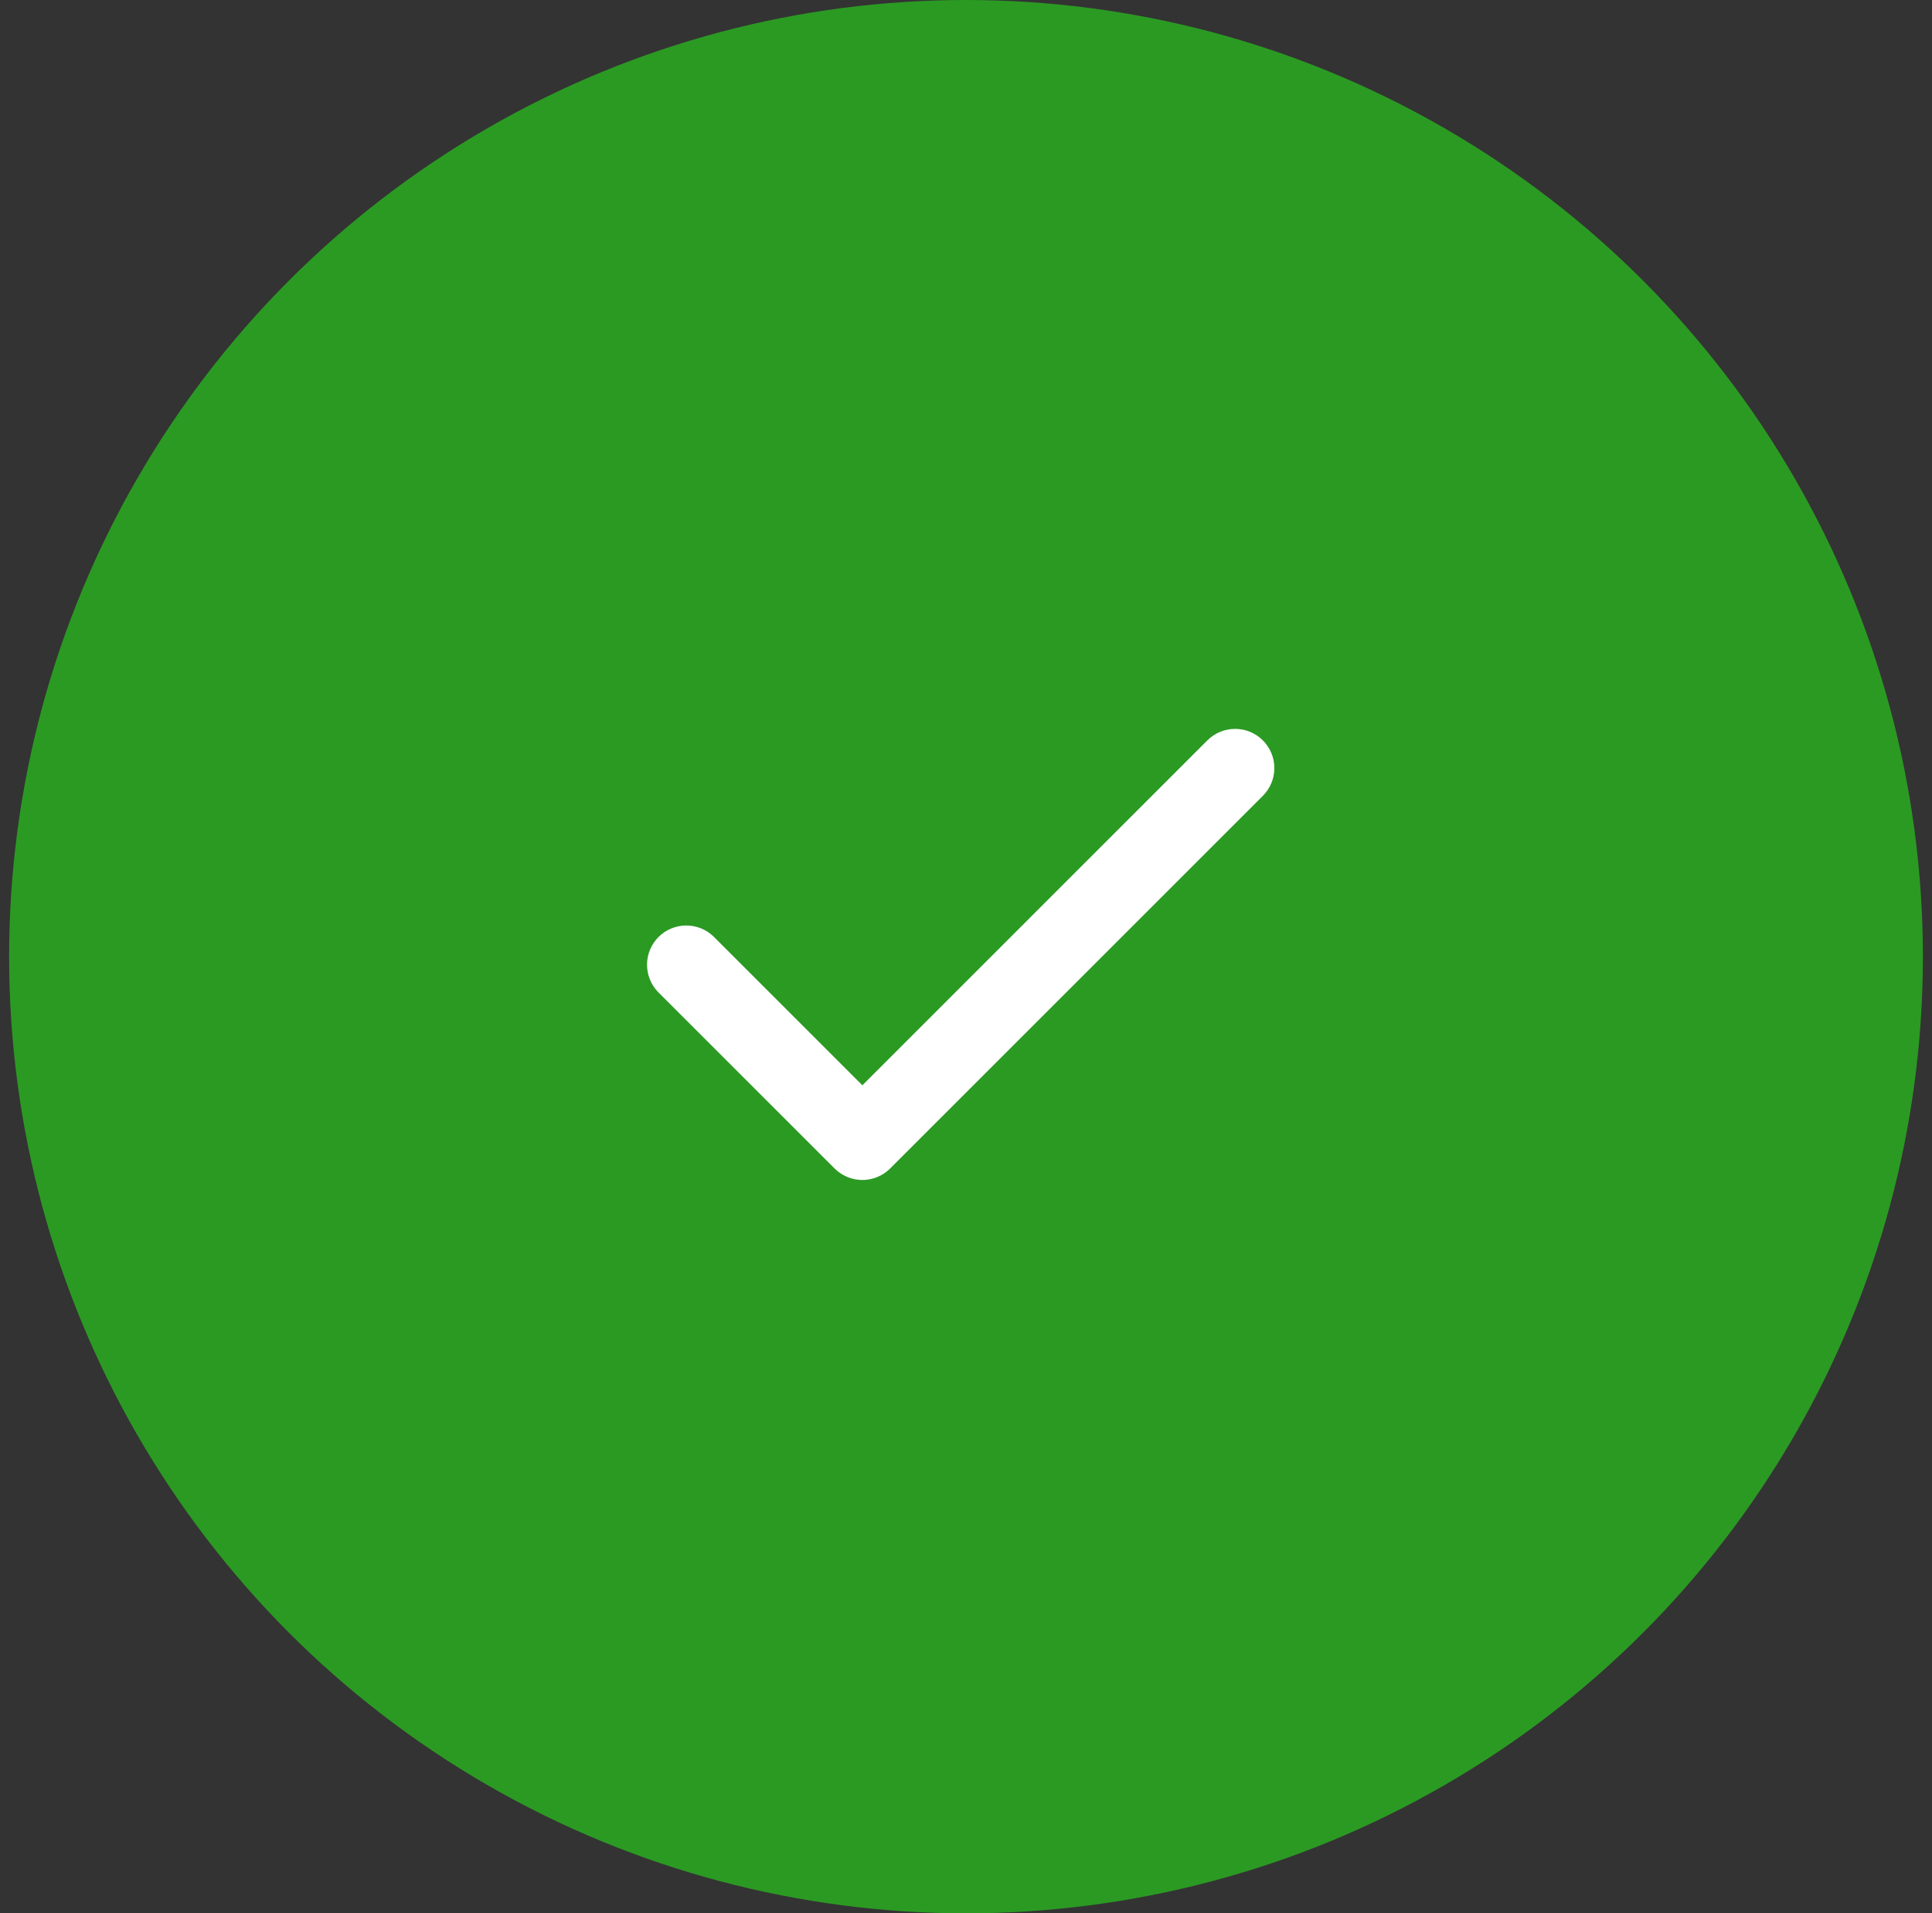 <svg width="106" height="105" viewBox="0 0 106 105" fill="none" xmlns="http://www.w3.org/2000/svg">
<rect x="0" y="0" width="106" height="105" fill="#333333" stroke="none"/>
<circle cx="53" cy="52.5" r="52.5" fill="#2B9A23"/>
<path fill-rule="evenodd" clip-rule="evenodd" d="M69.287 40.63C69.691 41.034 69.918 41.581 69.918 42.152C69.918 42.723 69.691 43.271 69.287 43.674L48.836 64.126C48.432 64.529 47.885 64.756 47.314 64.756C46.743 64.756 46.196 64.529 45.792 64.126L36.104 54.438C35.712 54.032 35.495 53.488 35.5 52.924C35.505 52.359 35.731 51.82 36.13 51.42C36.53 51.021 37.07 50.795 37.634 50.79C38.199 50.785 38.742 51.002 39.148 51.394L47.314 59.56L66.243 40.63C66.647 40.227 67.194 40 67.765 40C68.336 40 68.883 40.227 69.287 40.63Z" fill="white"/>
</svg>
